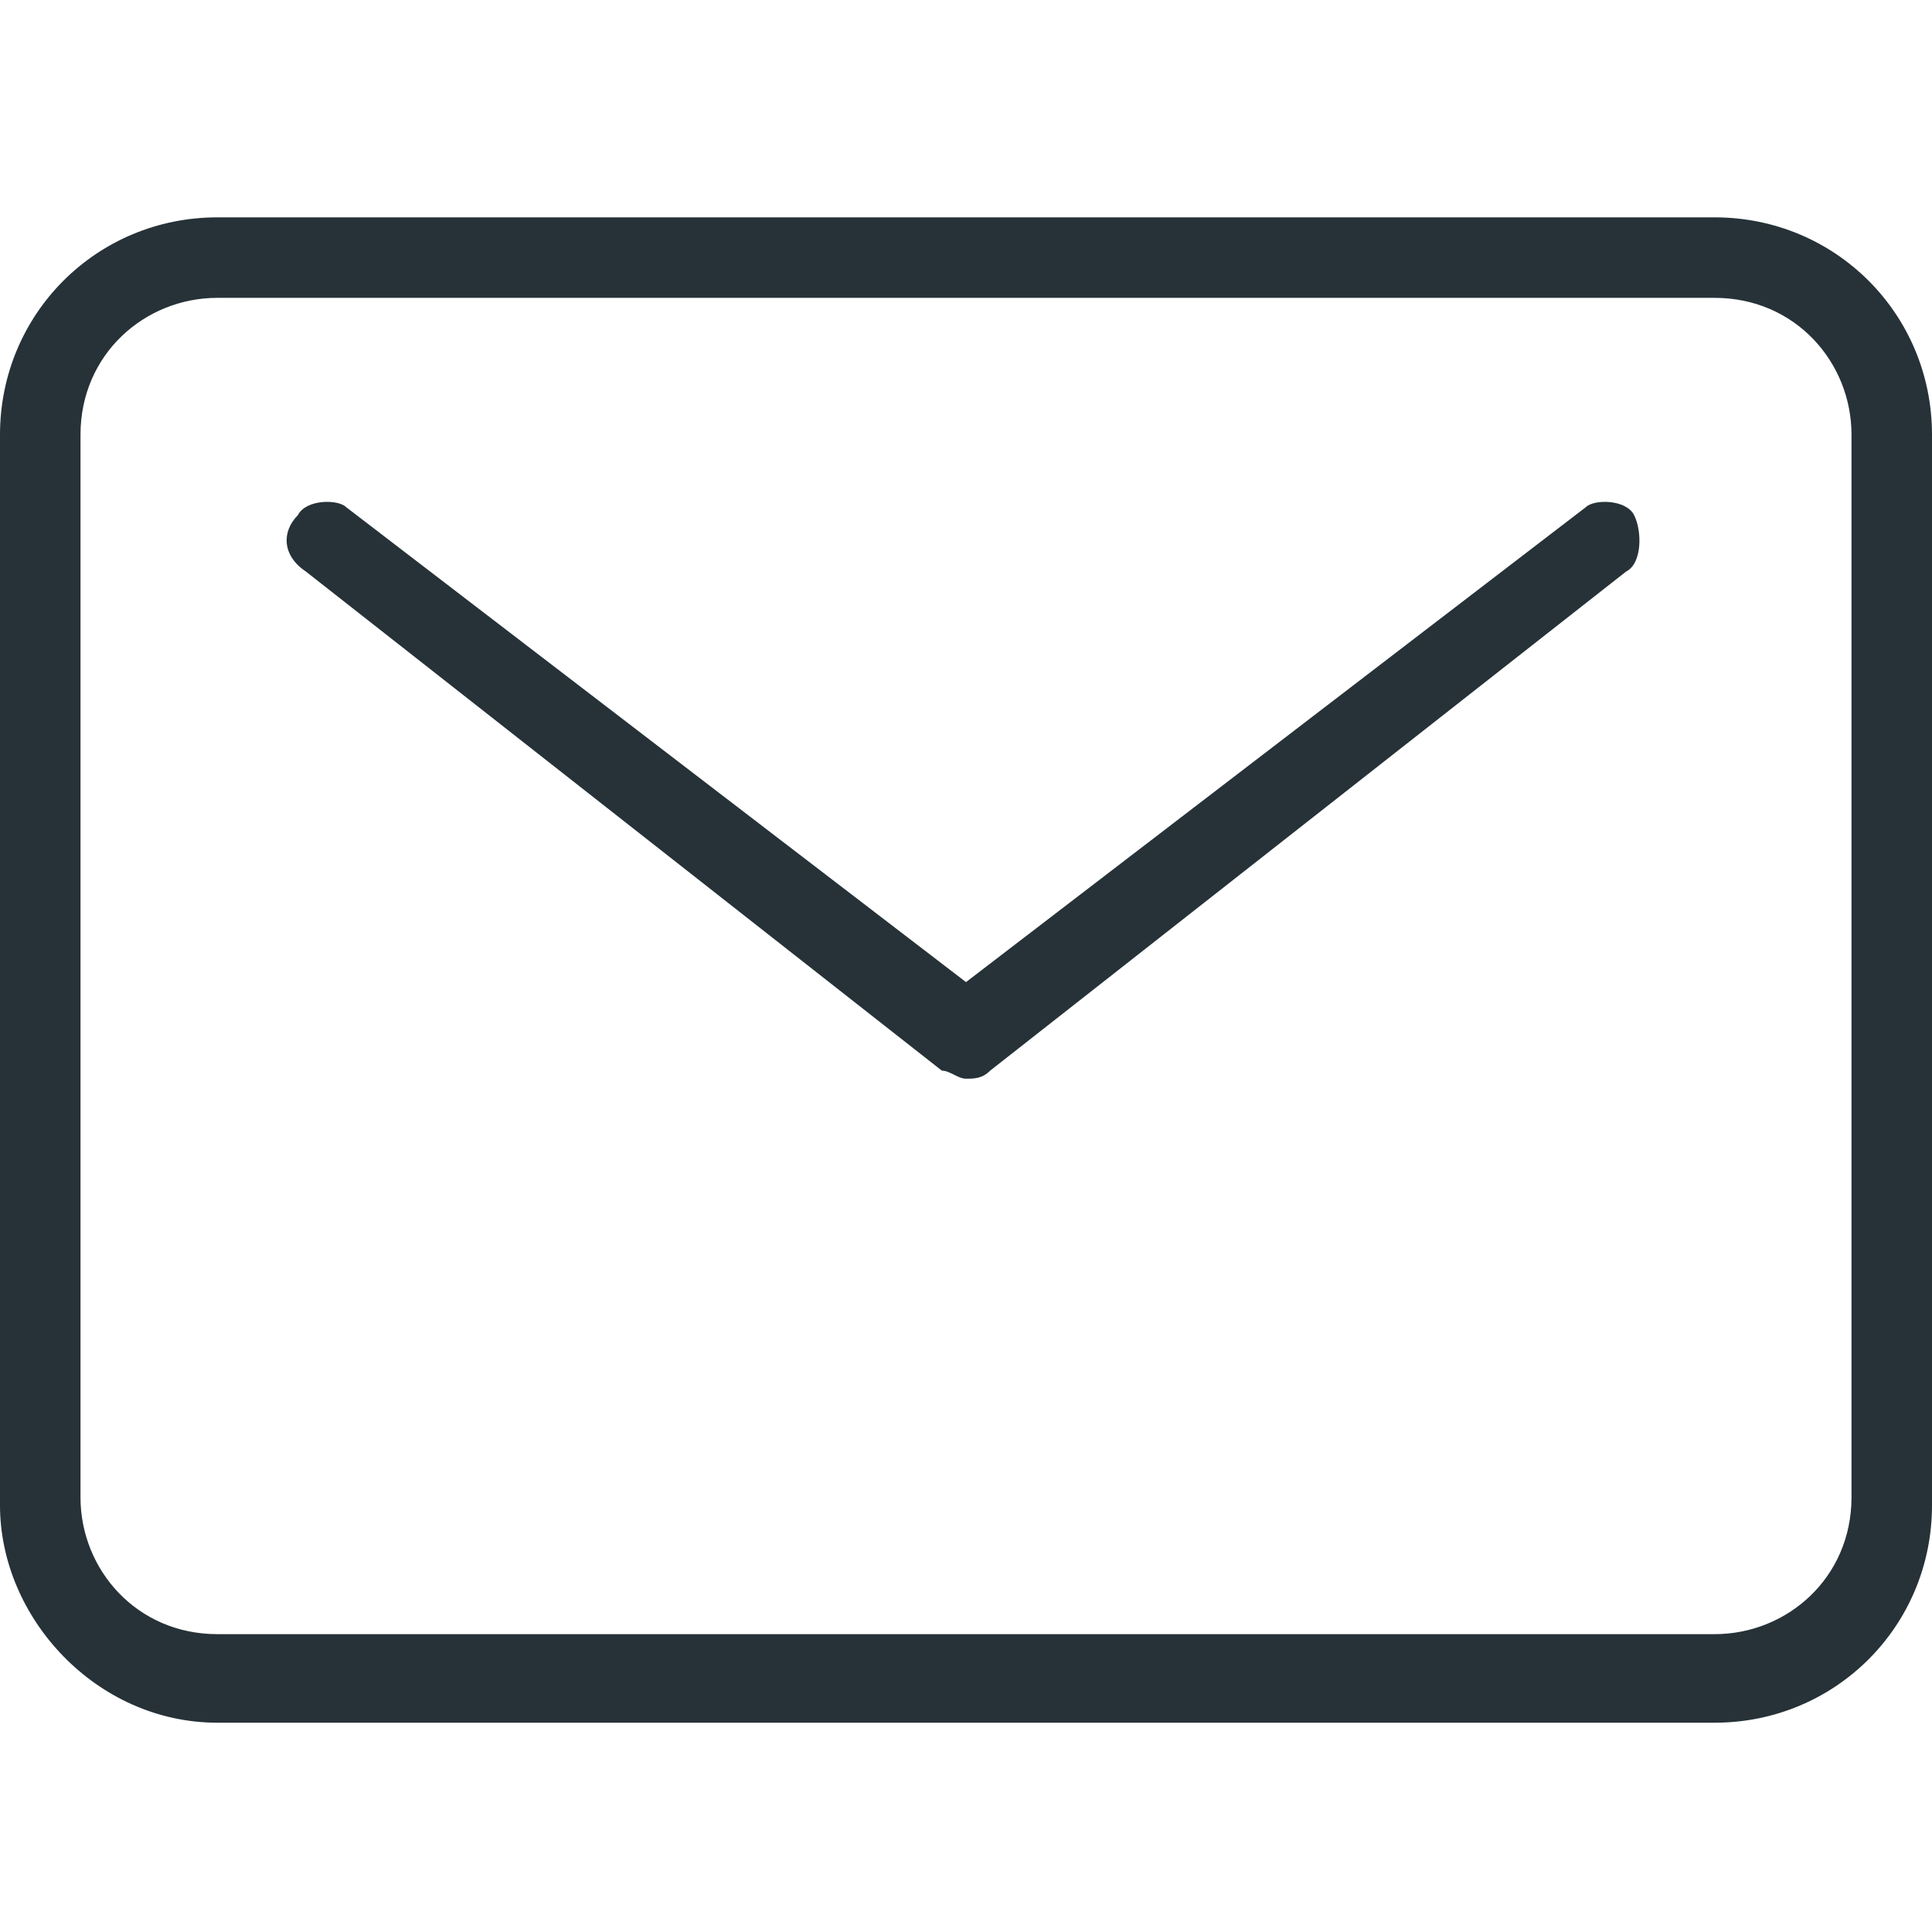<?xml version="1.0" encoding="utf-8"?>
<!-- Generator: Adobe Illustrator 25.4.1, SVG Export Plug-In . SVG Version: 6.00 Build 0)  -->
<svg version="1.1" id="Capa_1" xmlns="http://www.w3.org/2000/svg" xmlns:xlink="http://www.w3.org/1999/xlink" x="0px" y="0px"
	 viewBox="0 0 24 24" style="enable-background:new 0 0 24 24;" xml:space="preserve">
<style type="text/css">
	.st0{fill:#263238;}
</style>
<g>
	<path class="st0" d="M21.3,2.7H2.7C1.2,2.7,0,3.9,0,5.4v13.3c0,1.4,1.2,2.7,2.7,2.7h18.6c1.5,0,2.7-1.2,2.7-2.7V5.4
		C24,3.9,22.8,2.7,21.3,2.7z M23,18.6c0,1-0.8,1.7-1.7,1.7H2.7c-1,0-1.7-0.8-1.7-1.7V5.4c0-1,0.8-1.7,1.7-1.7h18.6
		c1,0,1.7,0.8,1.7,1.7V18.6z"/>
	<path class="st0" d="M19.7,6.3L12,12.2L4.3,6.3C4.2,6.2,3.8,6.2,3.7,6.4C3.5,6.6,3.5,6.9,3.8,7.1l7.9,6.2c0.1,0,0.2,0.1,0.3,0.1
		s0.2,0,0.3-0.1l7.9-6.2c0.2-0.1,0.2-0.5,0.1-0.7C20.2,6.2,19.8,6.2,19.7,6.3z"/>
</g>
</svg>
